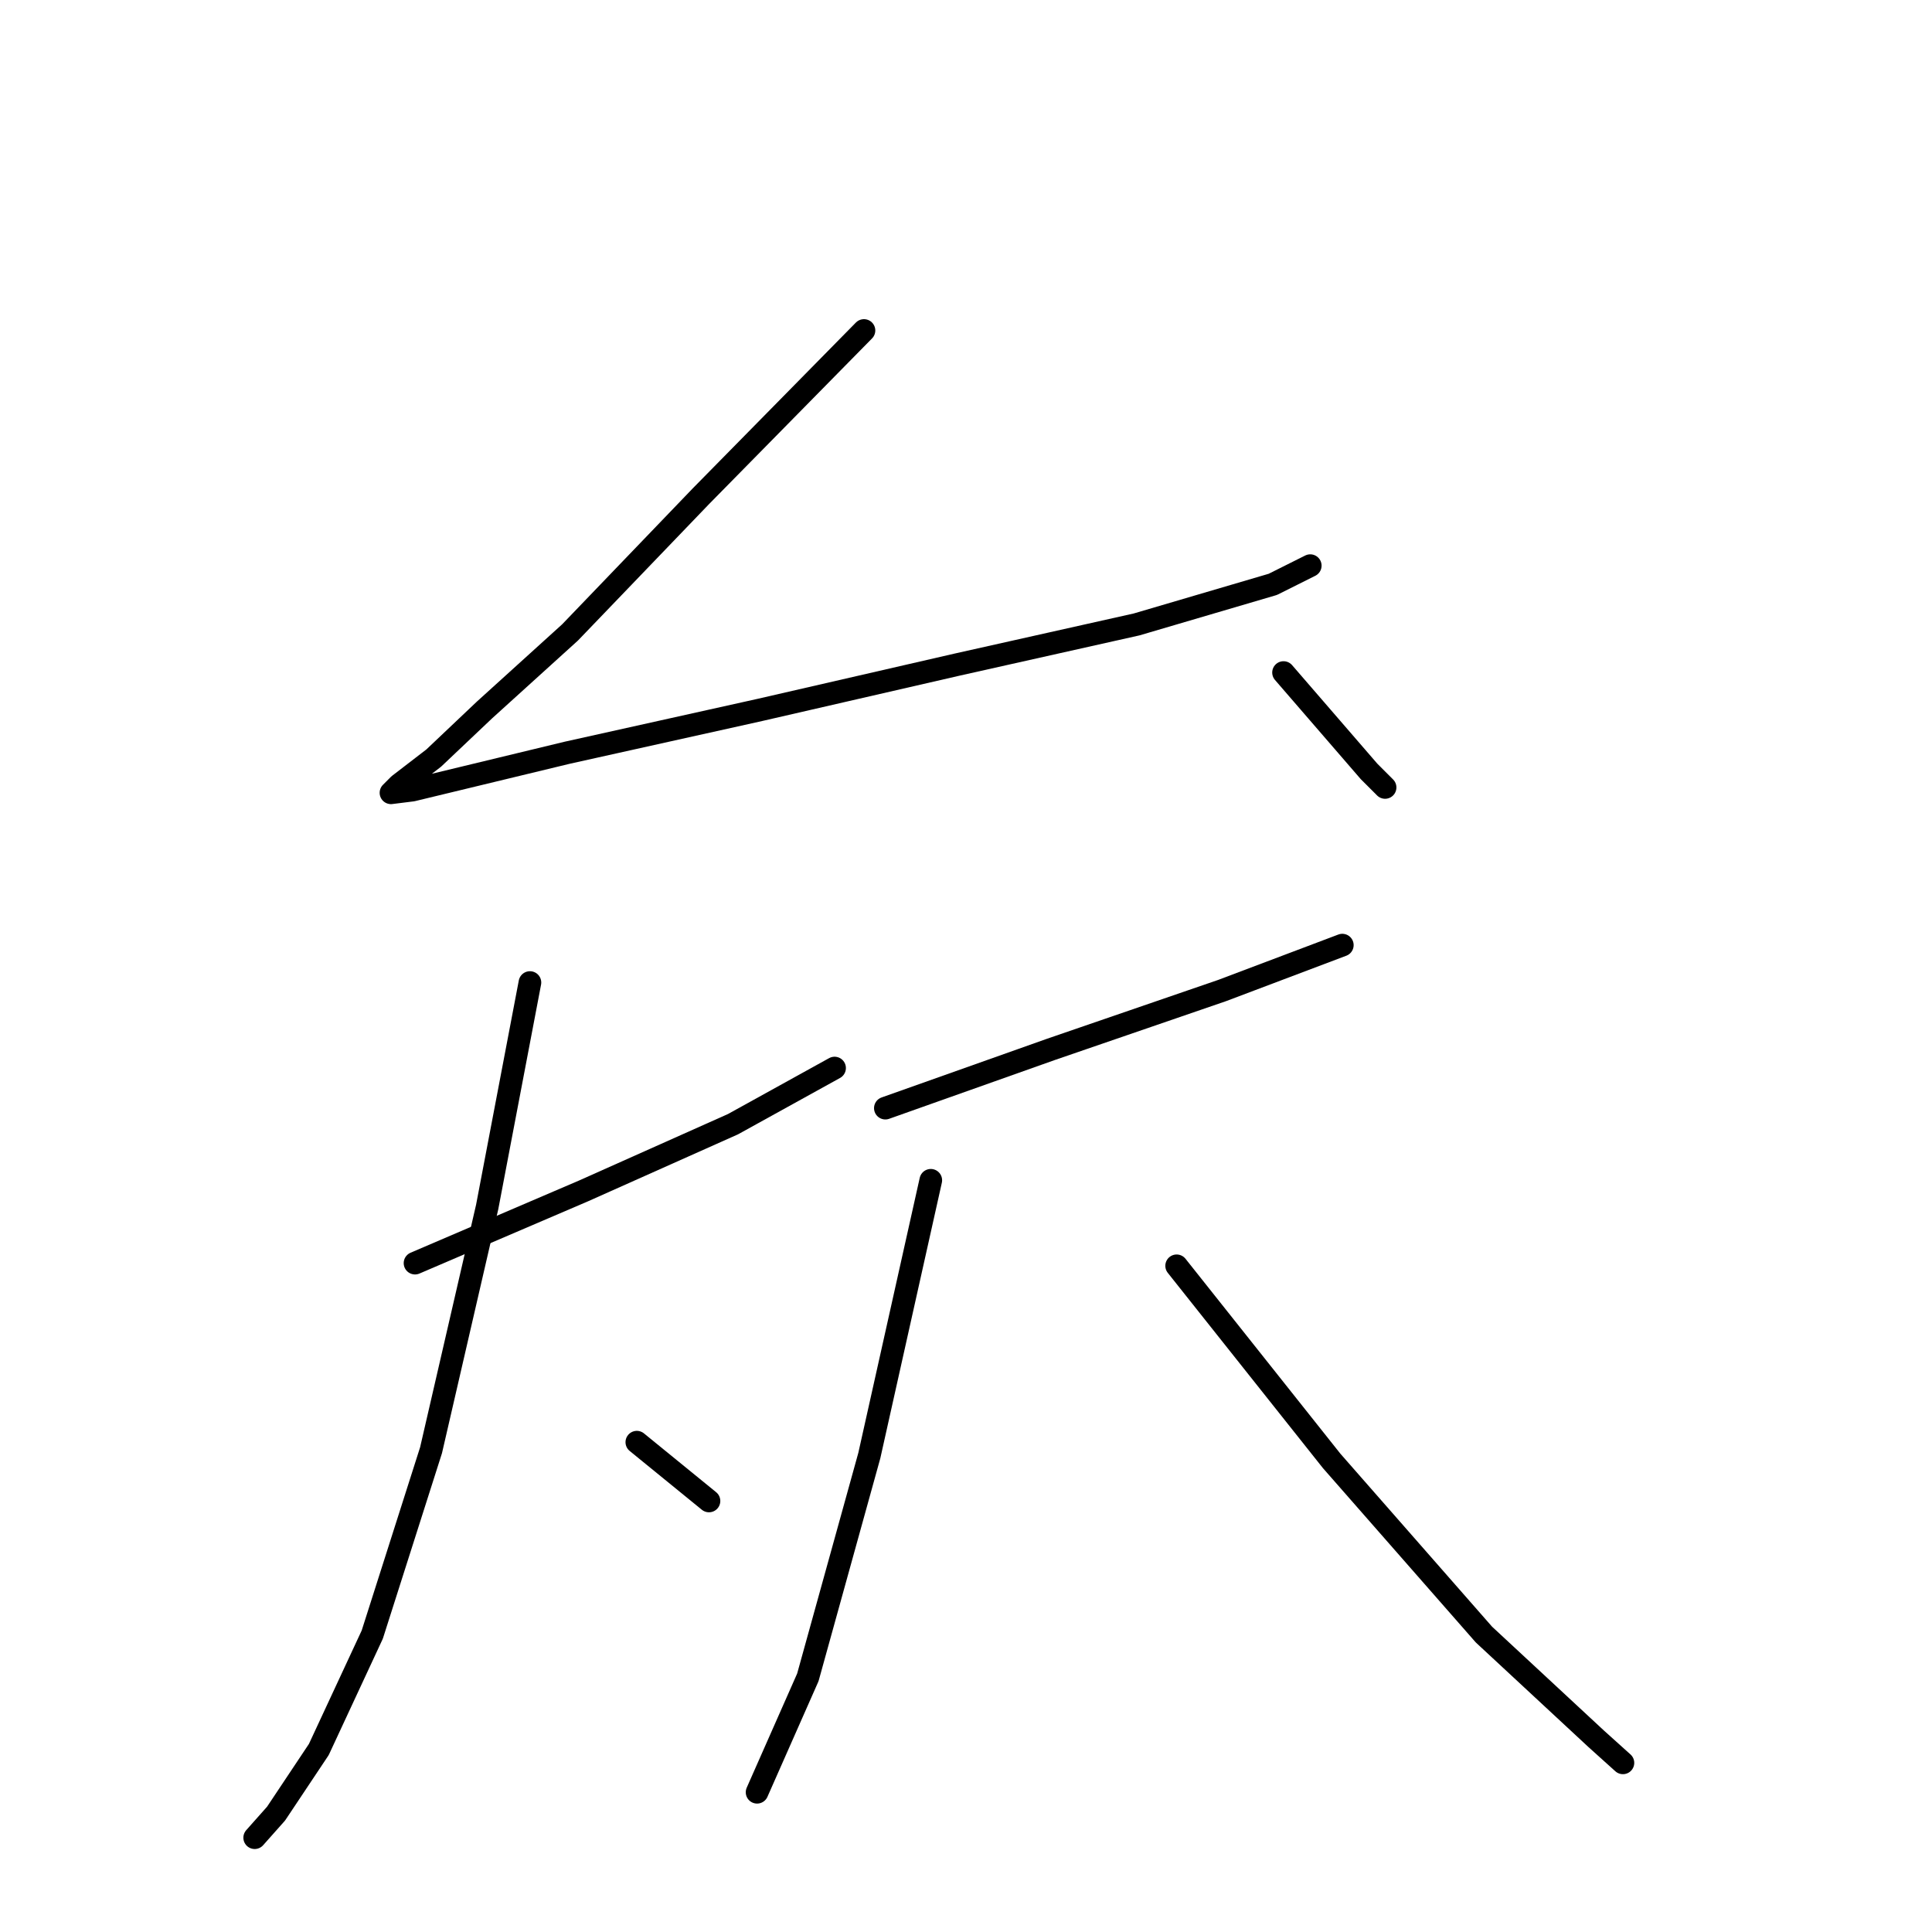 <?xml version="1.0" standalone="no"?>
    <svg width="256" height="256" xmlns="http://www.w3.org/2000/svg" version="1.1">
    <polyline stroke="black" stroke-width="3" stroke-linecap="round" fill="transparent" stroke-linejoin="round" points="114.481 43.791 92.881 65.745 75.53 83.804 64.199 94.073 57.471 100.447 52.868 103.988 51.806 105.05 54.638 104.696 75.176 99.738 100.671 94.073 126.875 88.053 150.599 82.742 168.659 77.43 173.616 74.951 173.616 74.951 " />
        <polyline stroke="black" stroke-width="3" stroke-linecap="round" fill="transparent" stroke-linejoin="round" points="170.075 89.115 181.406 102.217 183.531 104.342 183.531 104.342 " />
        <polyline stroke="black" stroke-width="3" stroke-linecap="round" fill="transparent" stroke-linejoin="round" points="54.993 167.371 77.301 157.811 97.13 148.958 110.586 141.522 110.586 141.522 " />
        <polyline stroke="black" stroke-width="3" stroke-linecap="round" fill="transparent" stroke-linejoin="round" points="70.219 130.191 64.553 159.935 57.117 192.158 49.327 216.591 42.245 231.818 36.579 240.316 33.747 243.503 33.747 243.503 " />
        <polyline stroke="black" stroke-width="3" stroke-linecap="round" fill="transparent" stroke-linejoin="round" points="84.383 191.096 93.944 198.886 93.944 198.886 " />
        <polyline stroke="black" stroke-width="3" stroke-linecap="round" fill="transparent" stroke-linejoin="round" points="117.314 146.834 139.268 139.044 161.931 131.253 177.865 125.234 177.865 125.234 " />
        <polyline stroke="black" stroke-width="3" stroke-linecap="round" fill="transparent" stroke-linejoin="round" points="123.334 156.394 115.19 192.867 107.045 222.257 100.317 237.483 100.317 237.483 " />
        <polyline stroke="black" stroke-width="3" stroke-linecap="round" fill="transparent" stroke-linejoin="round" points="155.911 167.726 176.449 193.575 196.632 216.591 211.505 230.401 215.046 233.588 215.046 233.588 " />
        </svg>